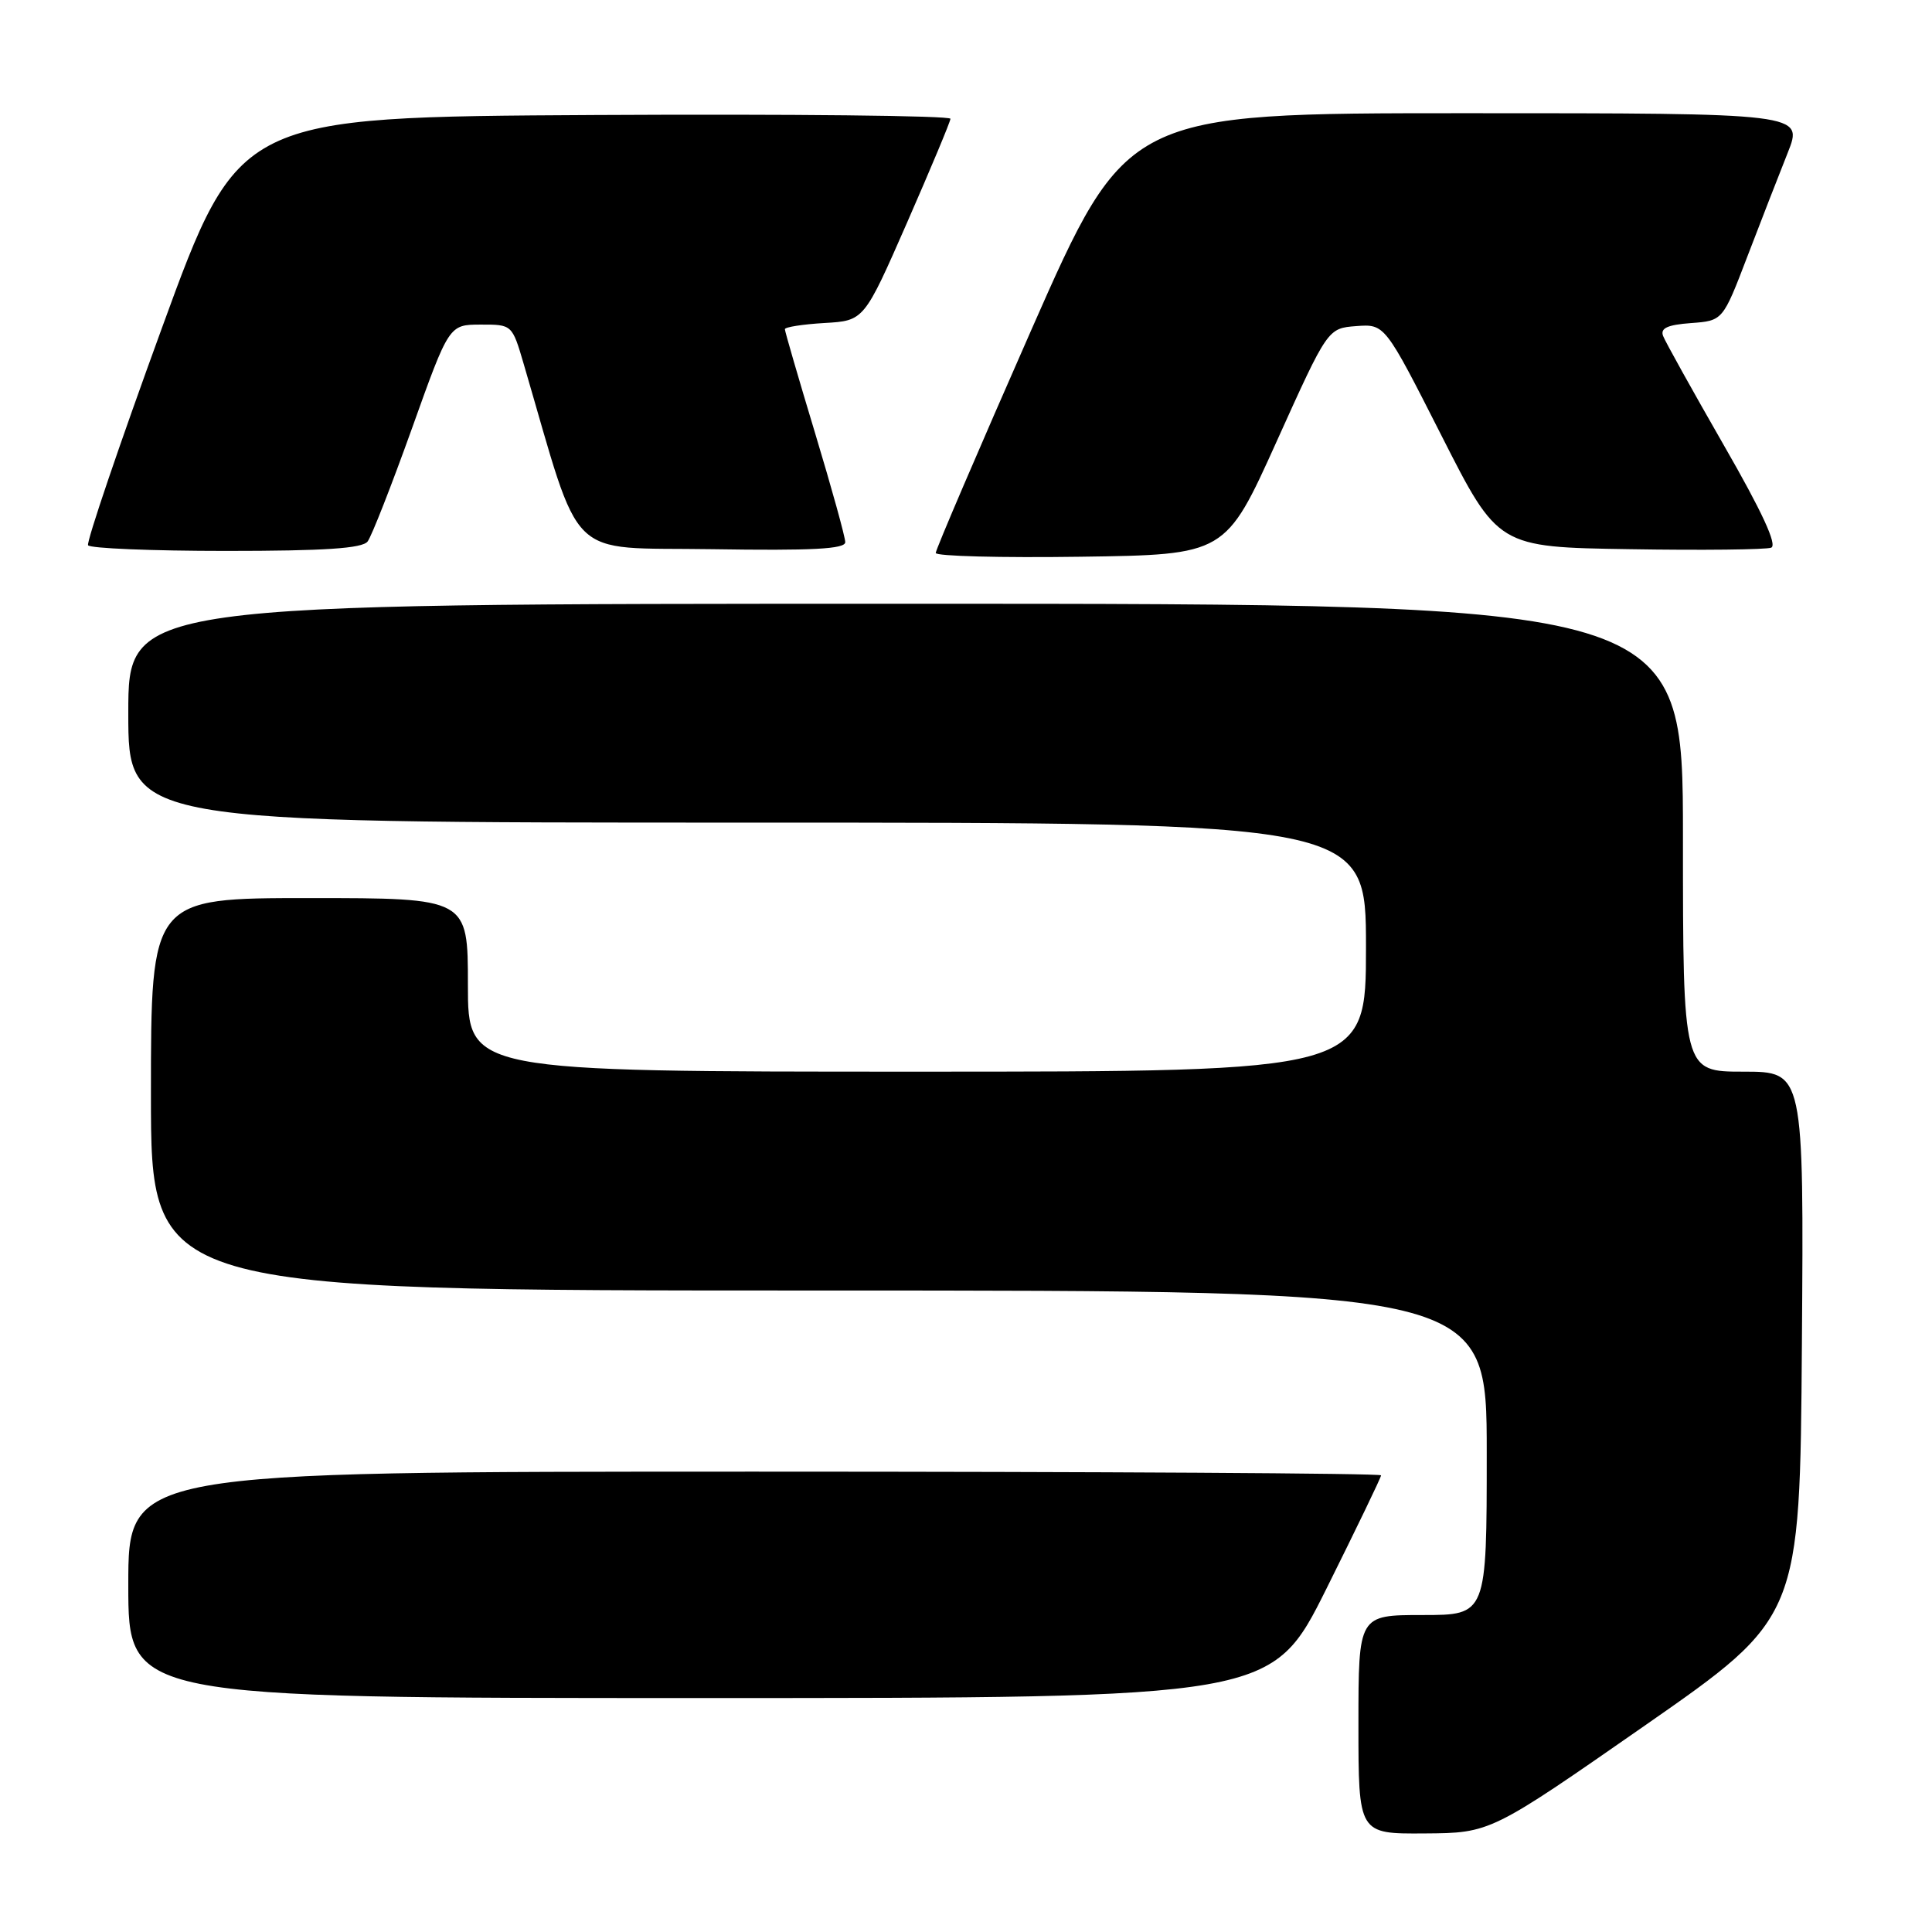 <?xml version="1.0" encoding="UTF-8" standalone="no"?>
<!DOCTYPE svg PUBLIC "-//W3C//DTD SVG 1.1//EN" "http://www.w3.org/Graphics/SVG/1.1/DTD/svg11.dtd" >
<svg xmlns="http://www.w3.org/2000/svg" xmlns:xlink="http://www.w3.org/1999/xlink" version="1.1" viewBox="0 0 256 256">
 <g >
 <path fill="currentColor"
d=" M 218.00 228.61 C 238.50 214.33 238.50 214.33 238.76 178.17 C 239.02 142.00 239.02 142.00 231.01 142.00 C 223.00 142.00 223.00 142.00 223.00 111.00 C 223.00 80.00 223.00 80.00 120.00 80.00 C 17.00 80.00 17.00 80.00 17.00 94.50 C 17.00 109.00 17.00 109.00 99.00 109.00 C 181.00 109.00 181.00 109.00 181.00 125.50 C 181.00 142.00 181.00 142.00 121.50 142.00 C 62.00 142.00 62.00 142.00 62.00 130.50 C 62.00 119.00 62.00 119.00 41.00 119.00 C 20.00 119.00 20.00 119.00 20.00 145.00 C 20.00 171.00 20.00 171.00 108.50 171.00 C 197.00 171.00 197.00 171.00 197.00 192.50 C 197.00 214.00 197.00 214.00 188.50 214.00 C 180.00 214.00 180.00 214.00 180.00 228.50 C 180.00 243.00 180.00 243.00 188.75 242.94 C 197.50 242.88 197.50 242.88 218.00 228.61 Z  M 175.77 210.49 C 179.74 202.51 183.00 195.76 183.00 195.49 C 183.00 195.22 145.65 195.00 100.00 195.00 C 17.00 195.00 17.00 195.00 17.00 210.00 C 17.00 225.00 17.00 225.00 92.77 225.00 C 168.53 225.00 168.53 225.00 175.77 210.49 Z  M 169.16 58.50 C 175.93 43.50 175.93 43.50 179.71 43.21 C 183.50 42.93 183.50 42.93 191.00 57.71 C 198.50 72.50 198.50 72.50 215.96 72.77 C 225.57 72.93 234.00 72.83 234.69 72.57 C 235.53 72.24 233.50 67.83 228.42 59.00 C 224.29 51.80 220.66 45.28 220.37 44.52 C 219.97 43.49 220.94 43.04 224.06 42.81 C 228.28 42.50 228.28 42.50 231.53 34.00 C 233.32 29.32 235.73 23.14 236.88 20.25 C 238.97 15.00 238.97 15.00 194.14 15.00 C 149.31 15.00 149.31 15.00 136.64 43.75 C 129.68 59.56 123.98 72.85 123.99 73.27 C 123.99 73.70 132.64 73.92 143.19 73.77 C 162.39 73.50 162.39 73.50 169.16 58.50 Z  M 48.71 71.75 C 49.24 71.06 51.88 64.32 54.59 56.76 C 59.50 43.02 59.50 43.02 63.68 43.01 C 67.86 43.00 67.86 43.00 69.40 48.25 C 77.21 74.88 74.76 72.47 94.31 72.77 C 107.64 72.98 112.00 72.75 112.00 71.84 C 112.00 71.17 110.20 64.67 108.00 57.38 C 105.80 50.10 104.00 43.90 104.00 43.62 C 104.00 43.34 106.36 42.97 109.24 42.80 C 114.49 42.50 114.49 42.50 120.19 29.50 C 123.32 22.35 125.91 16.16 125.94 15.74 C 125.97 15.32 104.77 15.10 78.83 15.24 C 31.65 15.50 31.65 15.50 21.44 43.50 C 15.82 58.90 11.43 71.84 11.67 72.25 C 11.92 72.66 20.14 73.00 29.94 73.00 C 43.01 73.00 48.01 72.67 48.71 71.75 Z "/>
</g>
</svg>